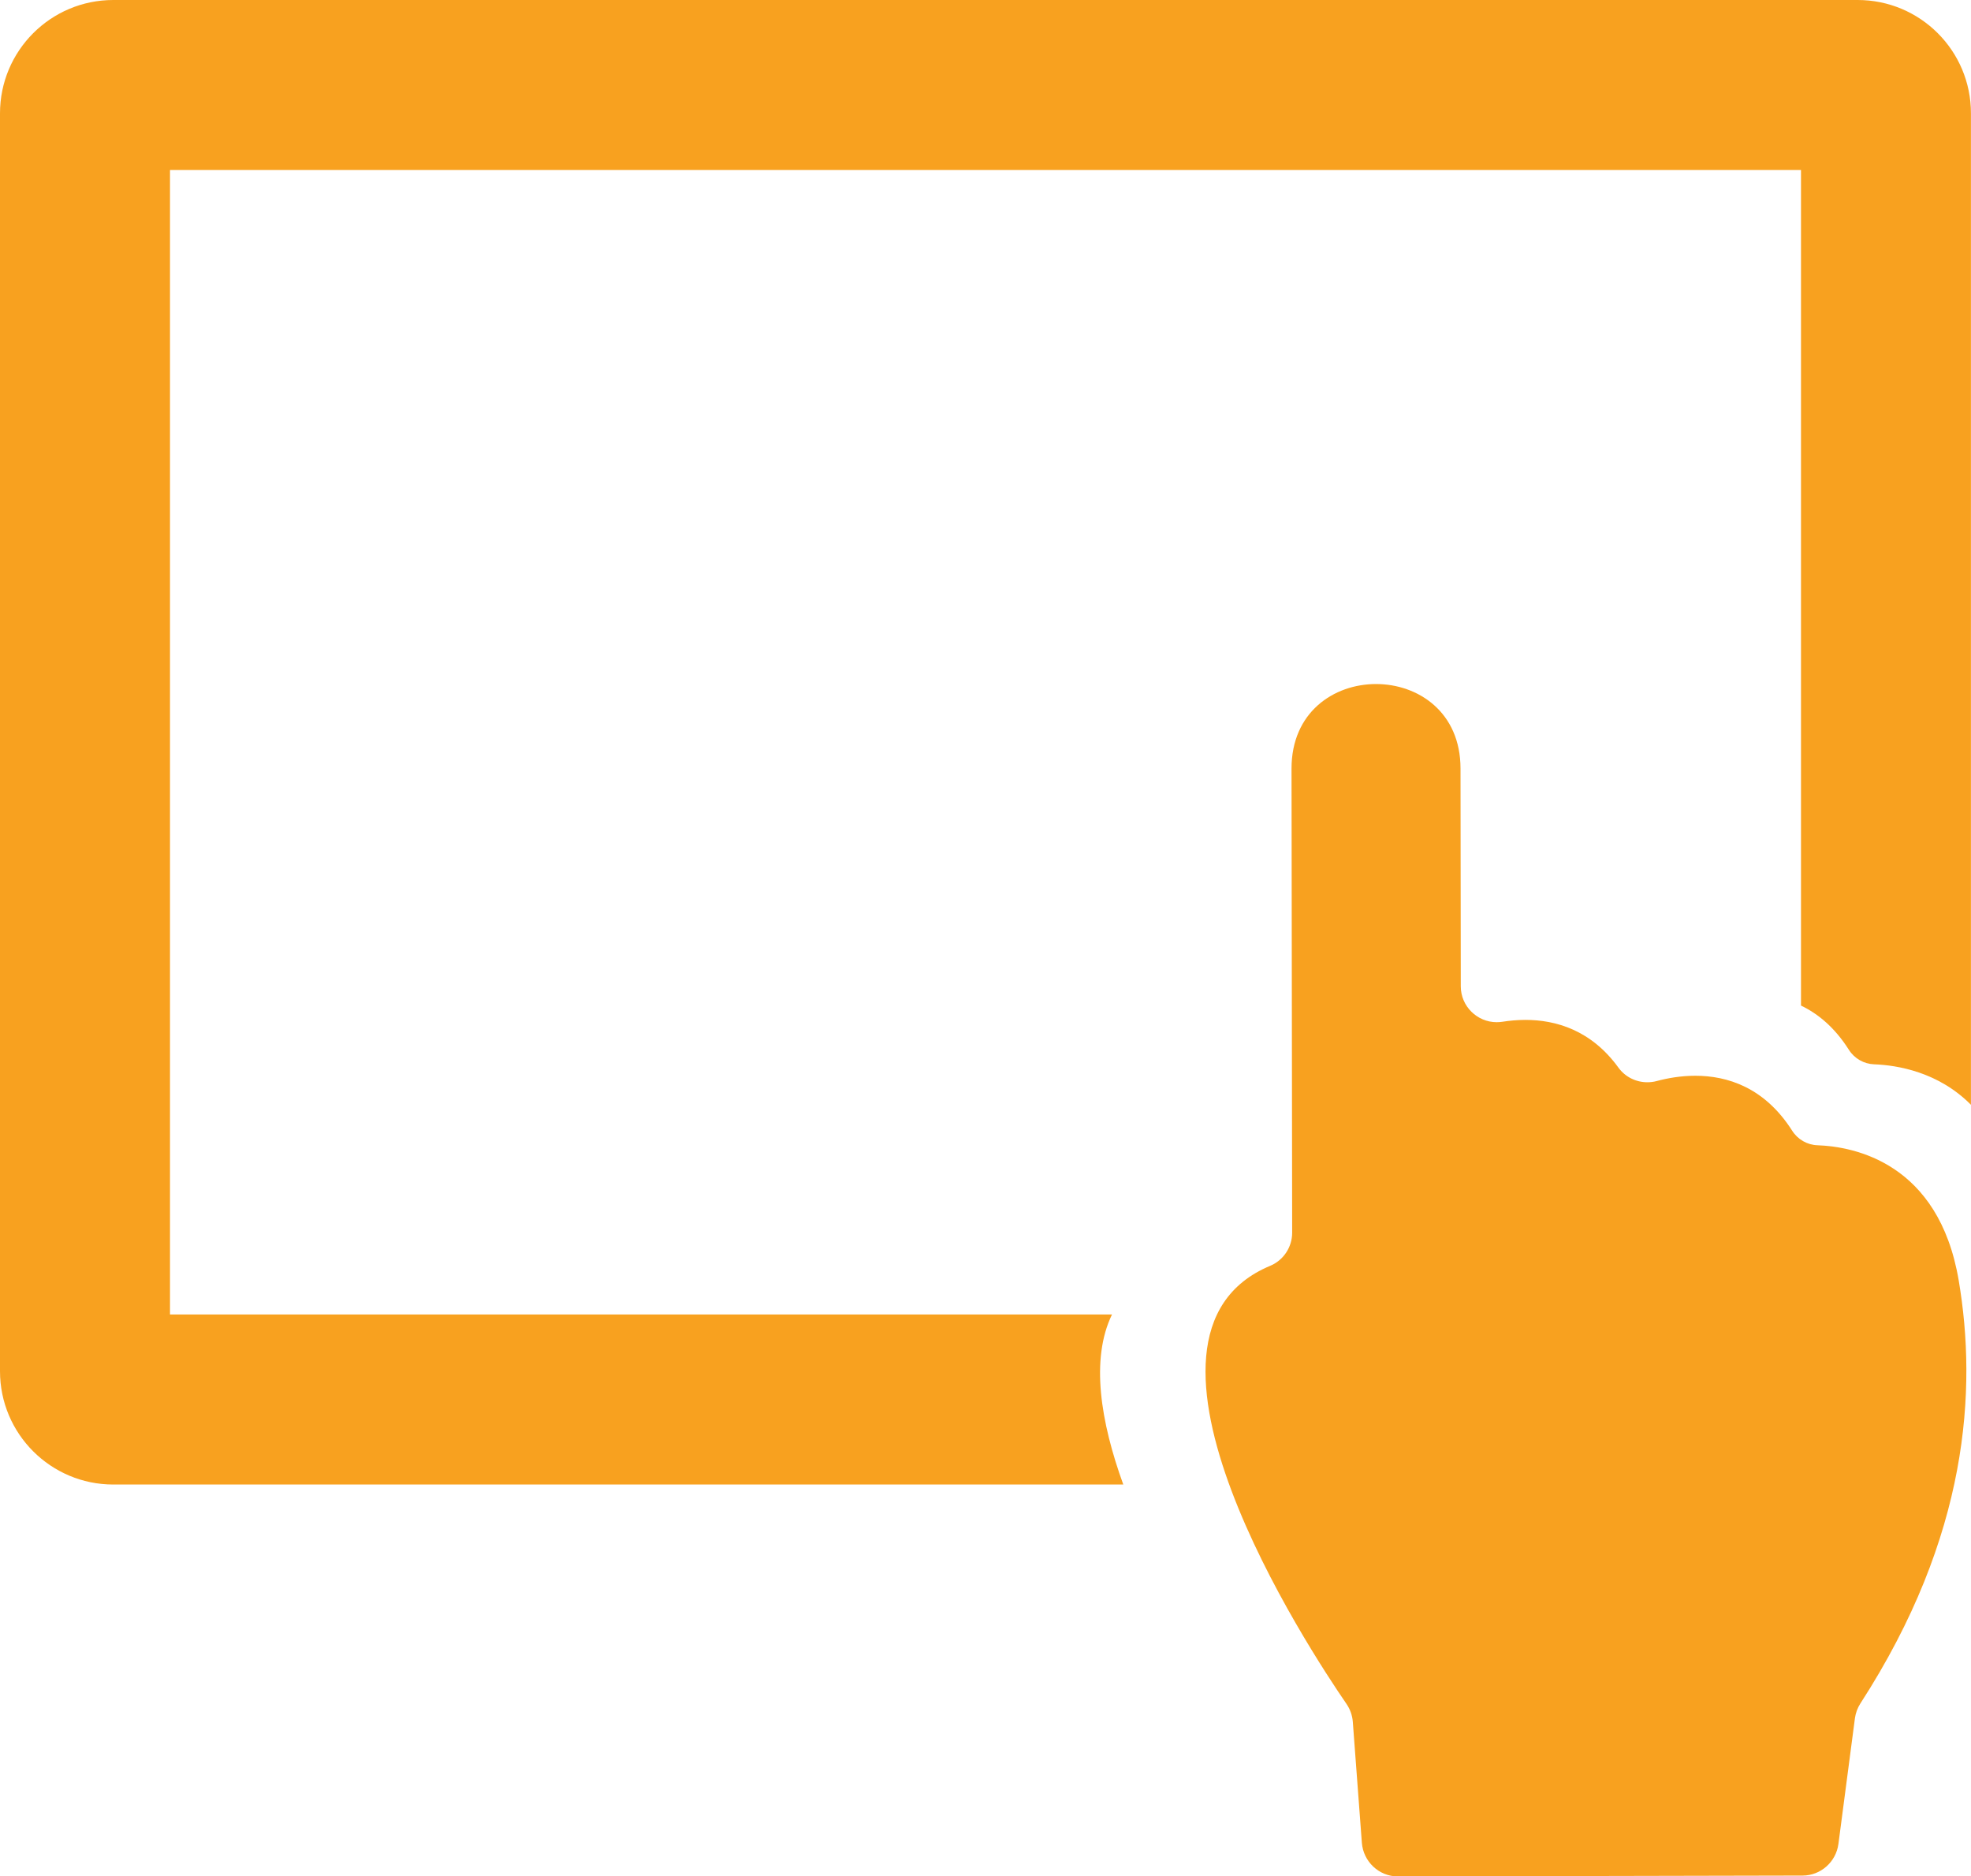 <?xml version="1.0" encoding="utf-8"?>
<!-- Generator: Adobe Illustrator 16.0.0, SVG Export Plug-In . SVG Version: 6.00 Build 0)  -->
<!DOCTYPE svg PUBLIC "-//W3C//DTD SVG 1.1//EN" "http://www.w3.org/Graphics/SVG/1.1/DTD/svg11.dtd">
<svg version="1.1" id="Layer_1" xmlns="http://www.w3.org/2000/svg" xmlns:xlink="http://www.w3.org/1999/xlink" x="0px" y="0px"
	 width="37.02px" height="35.235px" viewBox="0 0 37.02 35.235" enable-background="new 0 0 37.02 35.235" xml:space="preserve">
<g>
	<g>
		<path fill="#F8A11F" d="M36.789,24.043c-0.375-2.211-1.967-2.512-2.652-2.537c-0.193-0.006-0.371-0.109-0.475-0.272
			c-0.52-0.818-1.223-1.033-1.819-1.033c-0.274,0-0.524,0.045-0.725,0.099c-0.058,0.016-0.118,0.023-0.177,0.023
			c-0.211,0-0.414-0.098-0.541-0.272c-0.512-0.708-1.178-0.899-1.749-0.899c-0.152,0-0.298,0.014-0.433,0.035
			c-0.036,0.005-0.071,0.008-0.107,0.008c-0.365,0-0.674-0.297-0.674-0.675l-0.005-4.09c-0.001-1.057-0.794-1.585-1.587-1.585
			c-0.794,0-1.588,0.53-1.587,1.589c0.003,1.775,0.009,7.109,0.012,8.714c0,0.271-0.163,0.518-0.413,0.622
			c-3.148,1.315,0.738,7.217,1.435,8.229c0.067,0.099,0.108,0.214,0.117,0.333l0.17,2.271c0.026,0.353,0.321,0.633,0.675,0.633
			h0.001l7.604-0.016c0.34-0.001,0.626-0.257,0.671-0.593l0.31-2.361c0.014-0.099,0.049-0.196,0.104-0.28
			C36.977,28.843,37.136,26.092,36.789,24.043L36.789,24.043z M36.789,24.043"/>
	</g>
</g>
<path fill="#F8A11F" d="M20.886,24.684H3.193V3.193h30.634v15.69c0.321,0.154,0.634,0.412,0.899,0.83
	c0.104,0.164,0.281,0.266,0.475,0.273c0.426,0.016,1.203,0.139,1.818,0.76V2.129C37.02,0.953,36.066,0,34.891,0H2.128
	C0.953,0,0,0.953,0,2.129v23.62c0,1.175,0.953,2.128,2.128,2.128h18.97C20.67,26.697,20.48,25.521,20.886,24.684z"/>
</svg>
